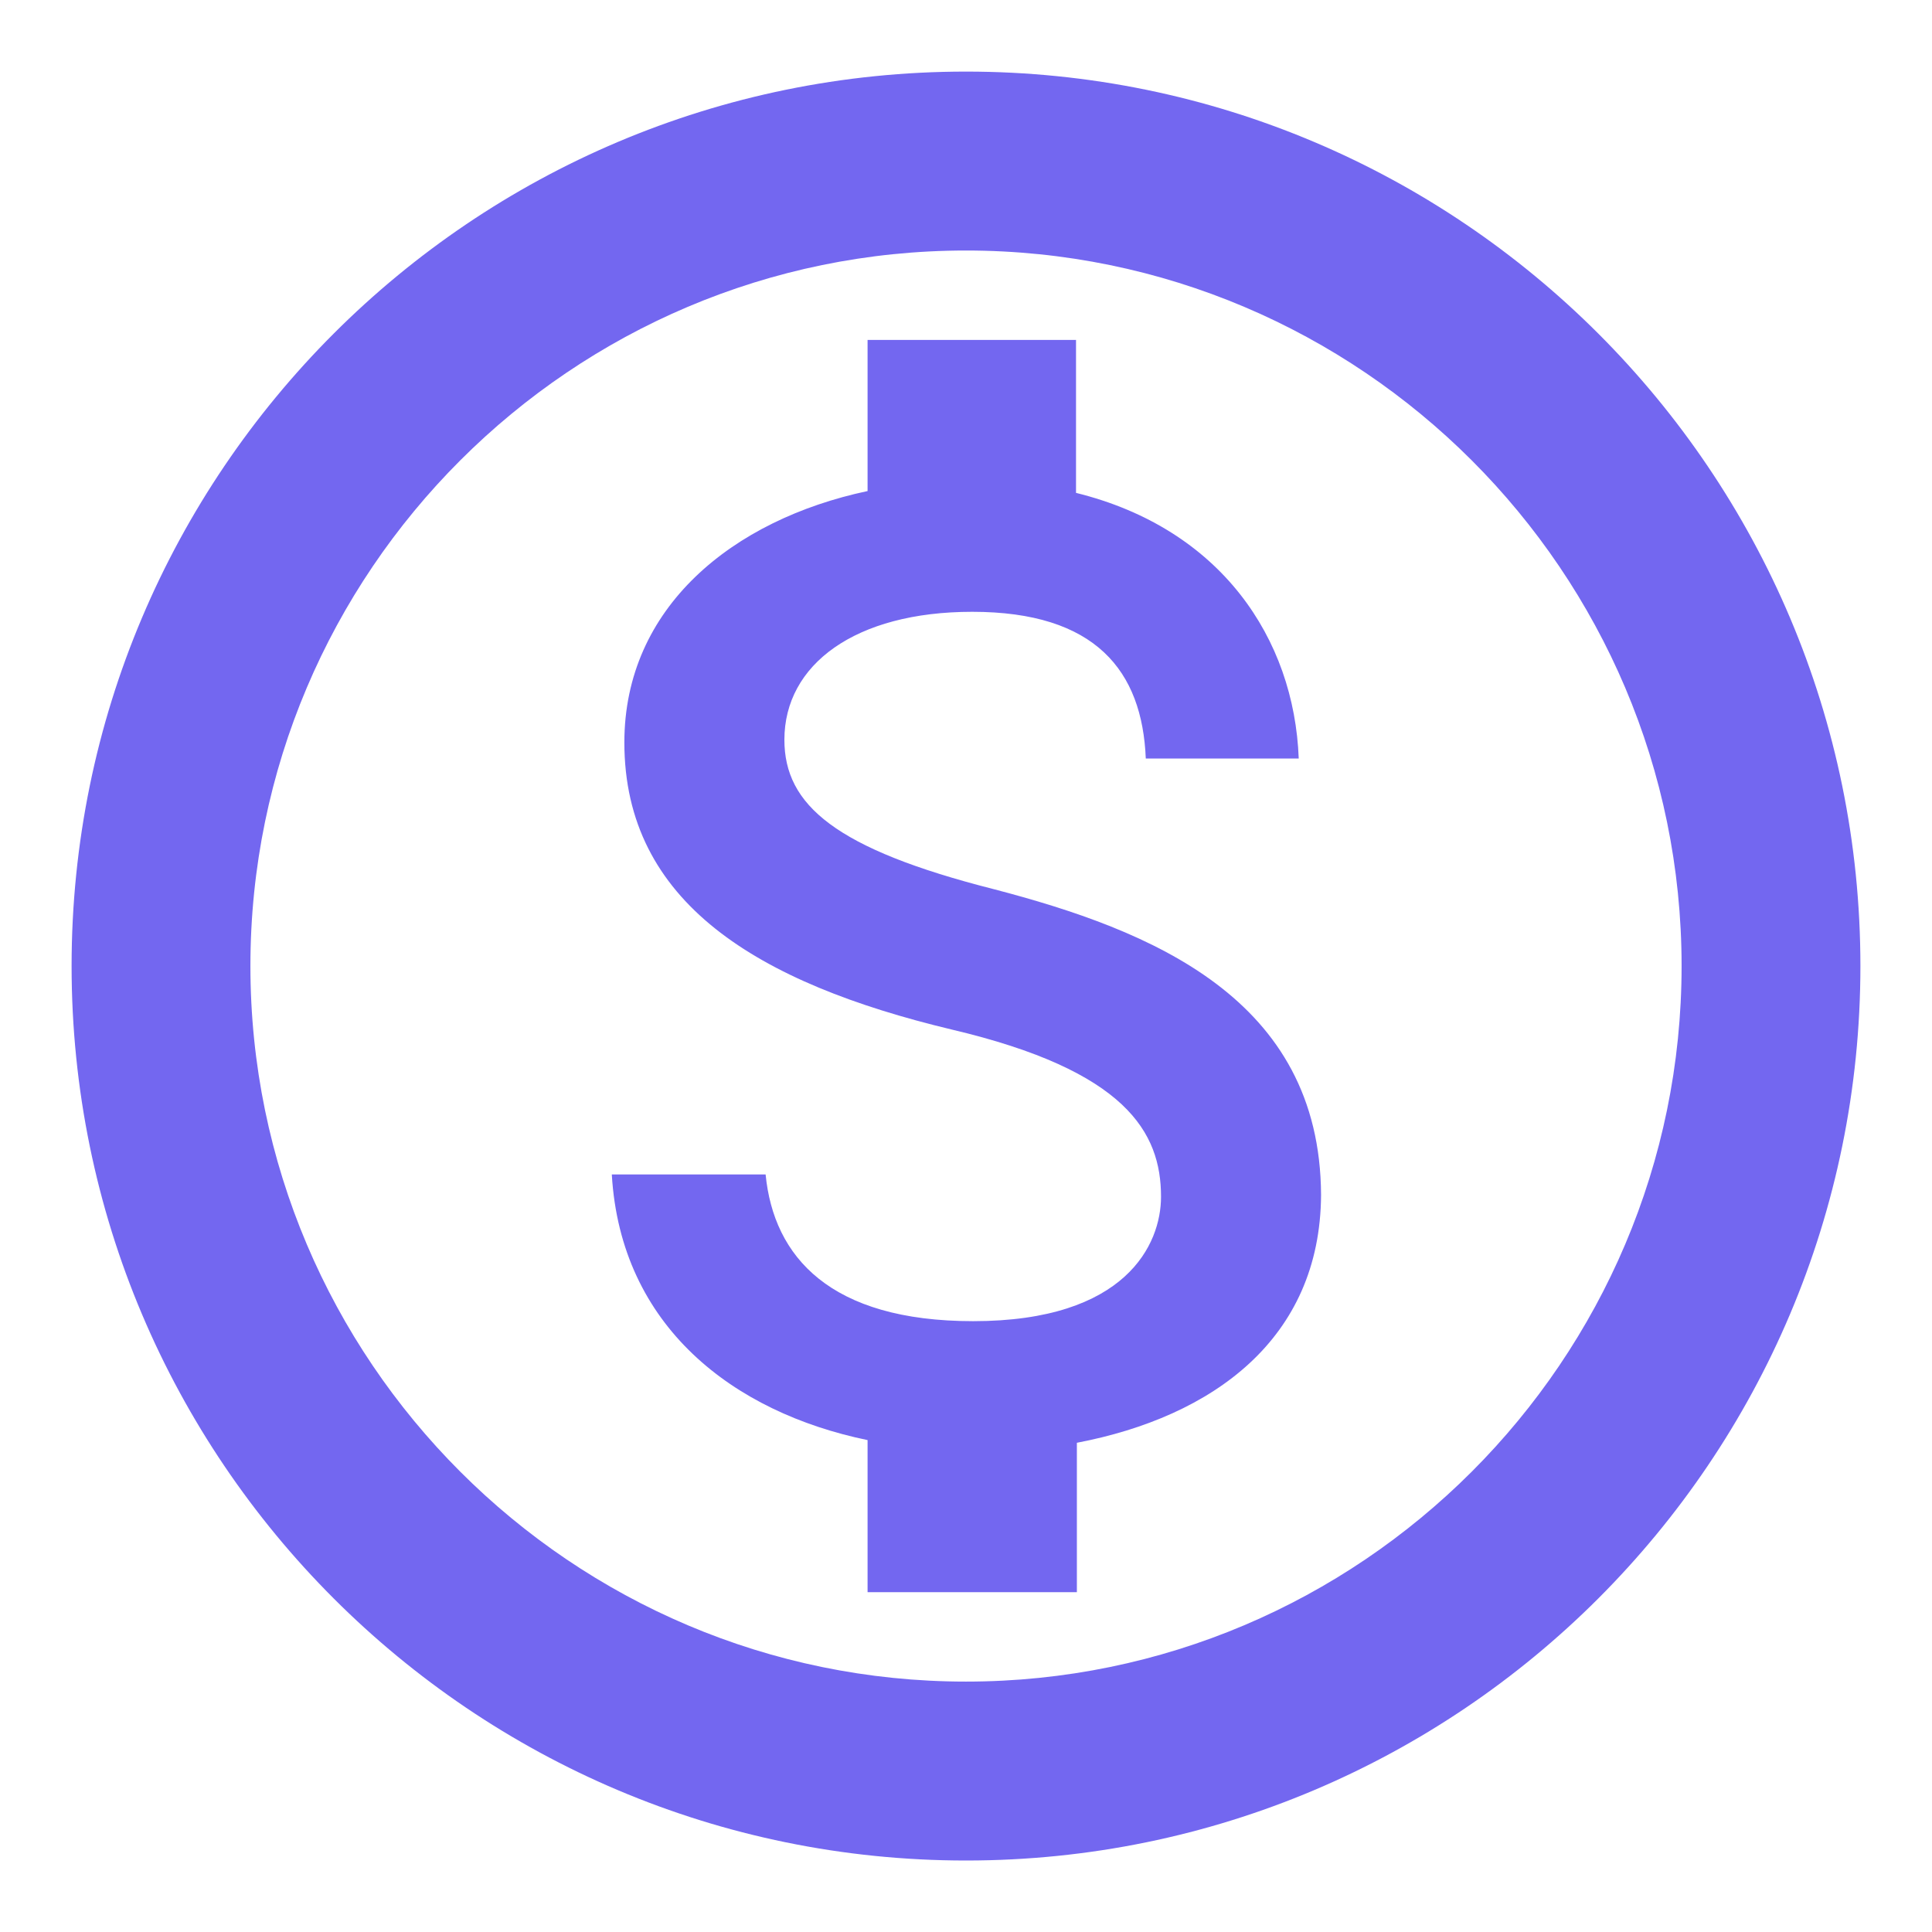 <svg width="18" height="18" viewBox="0 0 18 18" fill="none" xmlns="http://www.w3.org/2000/svg">
<path d="M9 0.667C4.4 0.667 0.667 4.4 0.667 9C0.667 13.6 4.4 17.334 9 17.334C13.6 17.334 17.333 13.6 17.333 9C17.333 4.4 13.6 0.667 9 0.667ZM9 15.667C5.325 15.667 2.333 12.675 2.333 9C2.333 5.325 5.325 2.334 9 2.334C12.675 2.334 15.667 5.325 15.667 9C15.667 12.675 12.675 15.667 9 15.667ZM9.258 8.284C7.783 7.909 7.308 7.5 7.308 6.892C7.308 6.192 7.967 5.7 9.058 5.7C10.208 5.7 10.642 6.25 10.675 7.067H12.1C12.058 5.95 11.375 4.925 10.025 4.592V3.167H8.083V4.575C6.825 4.842 5.817 5.659 5.817 6.917C5.817 8.409 7.058 9.159 8.867 9.592C10.492 9.975 10.817 10.55 10.817 11.15C10.817 11.592 10.492 12.309 9.067 12.309C7.733 12.309 7.208 11.709 7.133 10.942H5.7C5.783 12.359 6.833 13.159 8.083 13.417V14.834H10.033V13.442C11.3 13.2 12.3 12.475 12.308 11.134C12.3 9.3 10.725 8.667 9.258 8.284Z" fill="#7367F0"/>
</svg>
